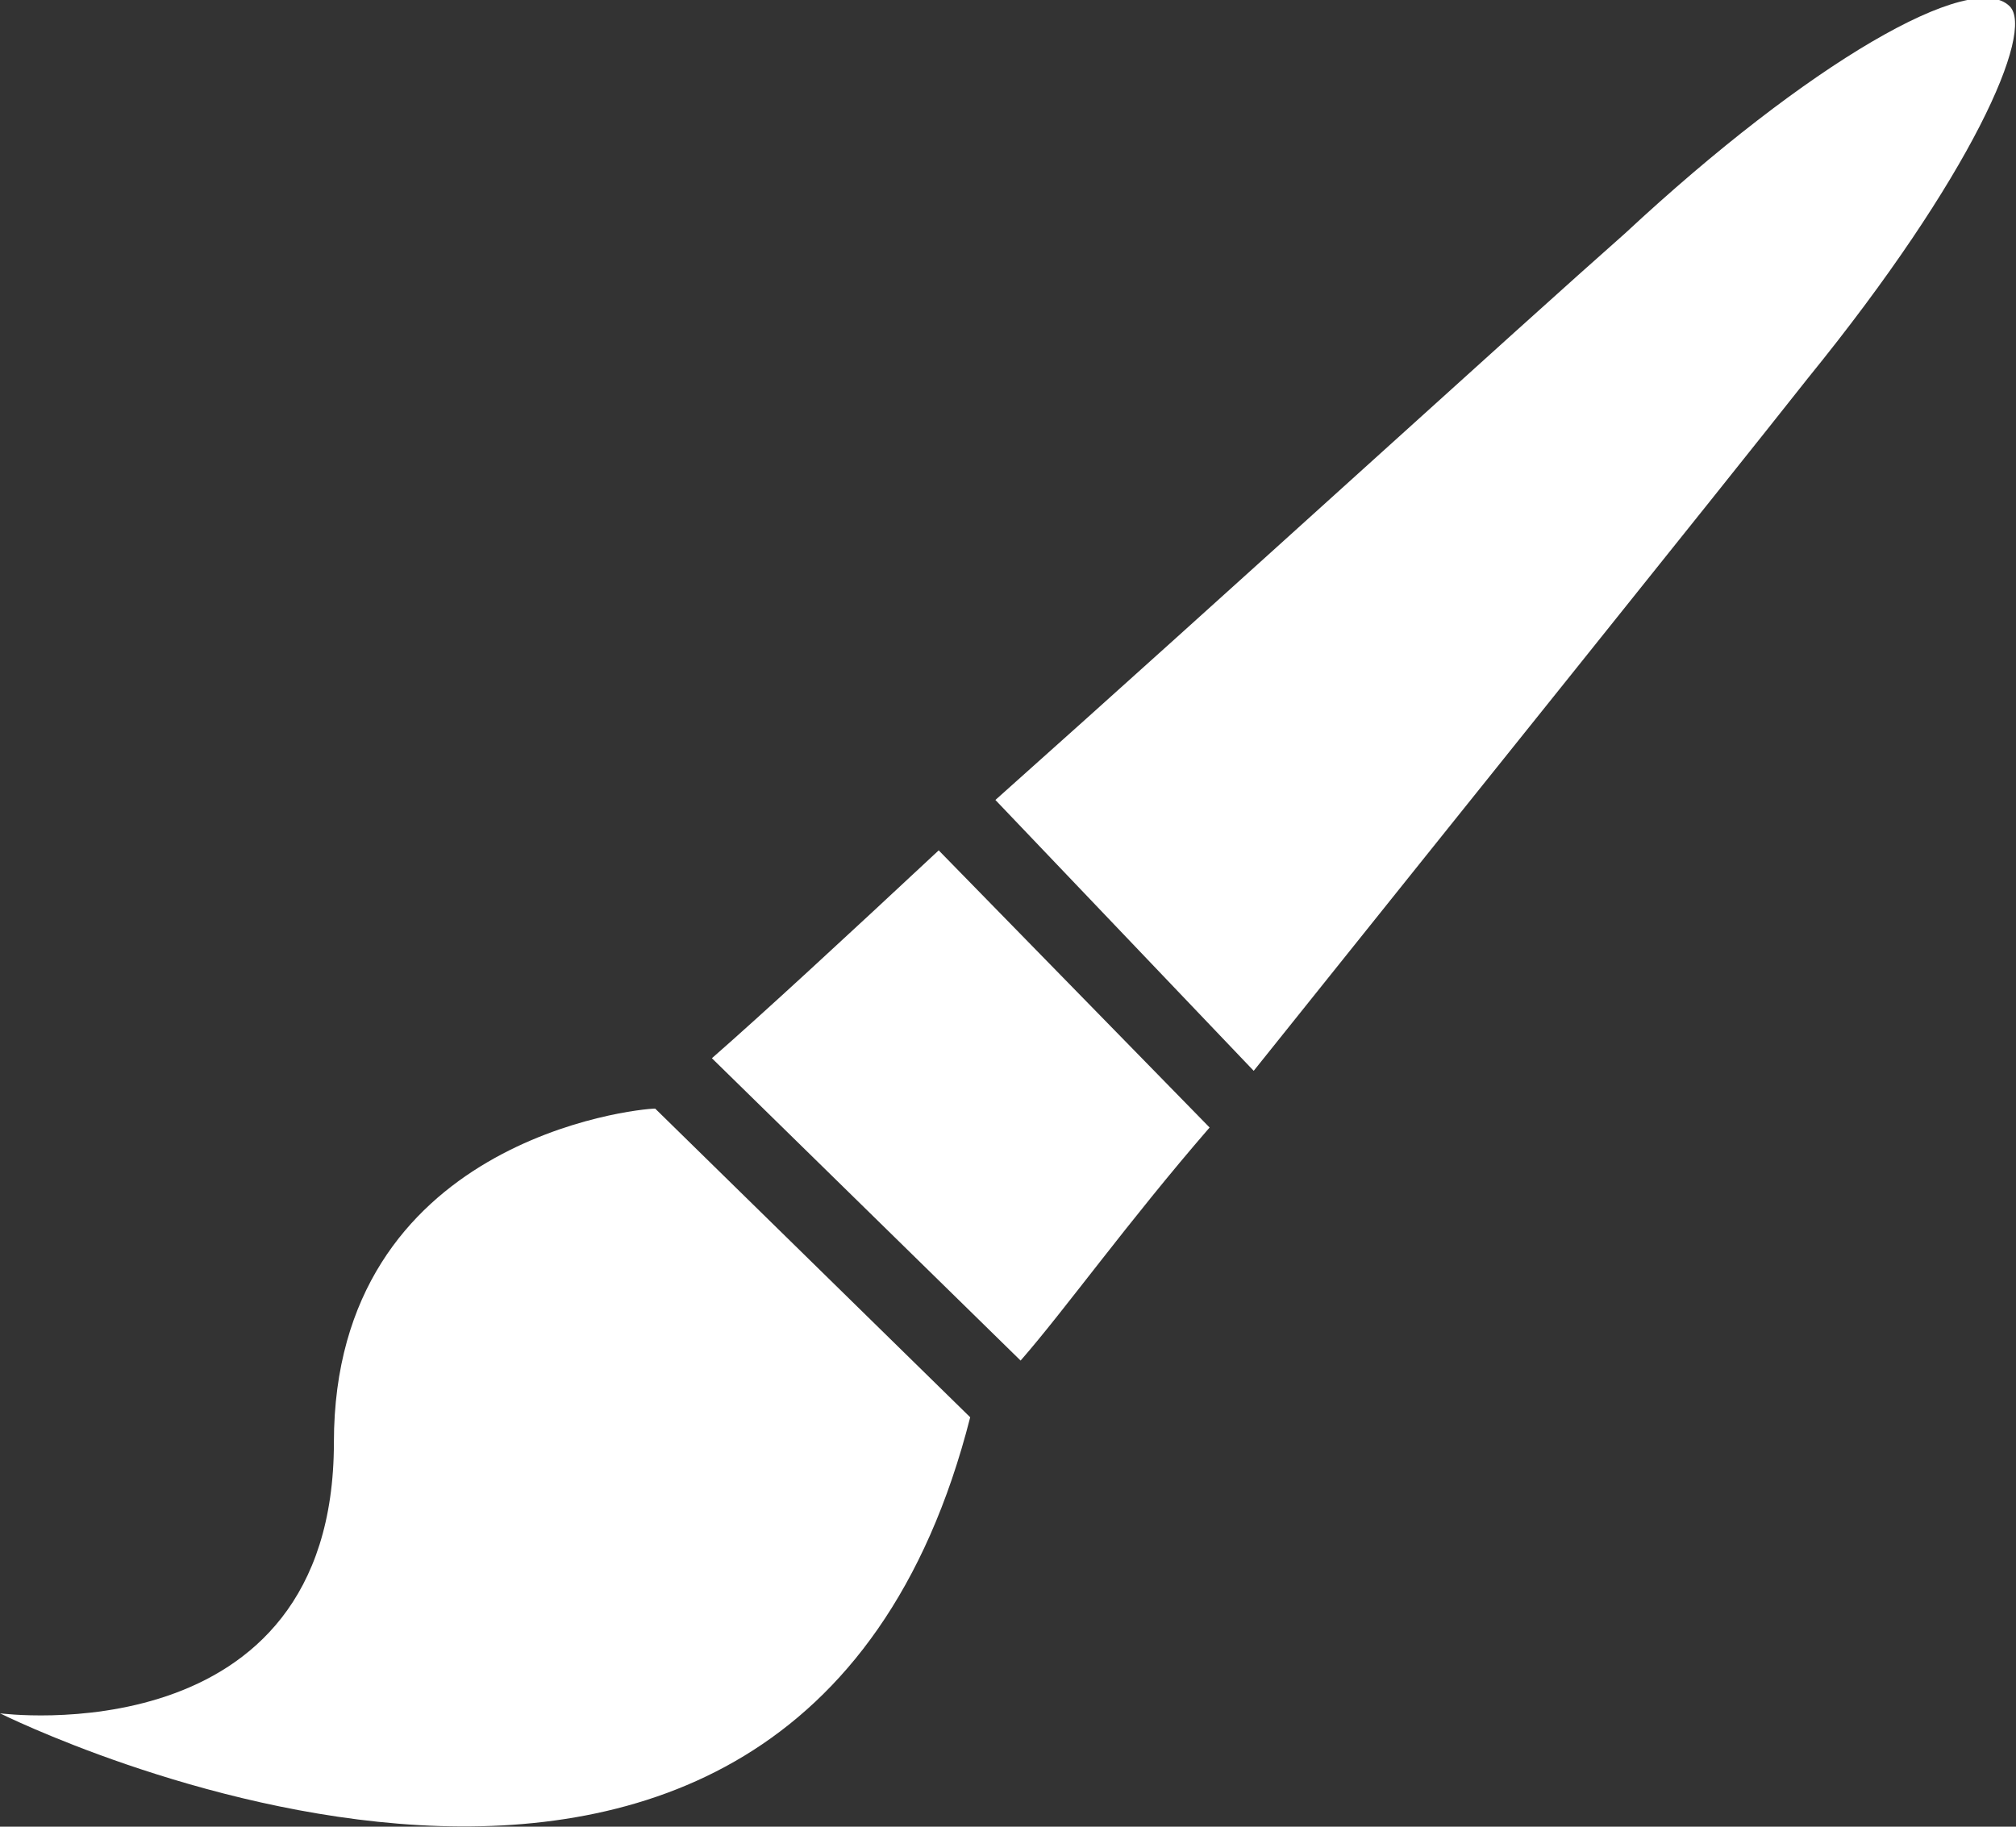 <?xml version="1.0" encoding="utf-8"?>
<!-- Generator: Adobe Illustrator 19.0.0, SVG Export Plug-In . SVG Version: 6.00 Build 0)  -->
<svg version="1.1" id="Layer_1" xmlns="http://www.w3.org/2000/svg" xmlns:xlink="http://www.w3.org/1999/xlink" x="0px" y="0px"
	 width="32px" height="29px" viewBox="-583 1486 32 29" enable-background="new -583 1486 32 29" xml:space="preserve">
<rect x="-583" y="1486" width="32" height="29" fill="#333333" stroke="none"/>
<g id="paint_brush">
	<path fill="#FFFFFF" d="M-571.7,1502.8l4.9,4.8c0.7-0.8,1.7-2.2,3-3.7l-4.3-4.4C-569.6,1500.9-570.9,1502.1-571.7,1502.8z M-577.7,1508.9
		c0,5-5.3,4.3-5.3,4.3s12.6,6.3,15.4-4.7l0,0l0,0l-5-4.9C-572.9,1503.6-577.7,1504.1-577.7,1508.9z M-551.1,1486.1
		c-0.6-0.6-3.2,0.9-6.1,3.6c-1.7,1.5-6.3,5.7-10,9l4.1,4.3c3.2-4,7.3-9.1,8.8-11C-551.7,1488.8-550.7,1486.5-551.1,1486.1z"/>
</g>
</svg>
